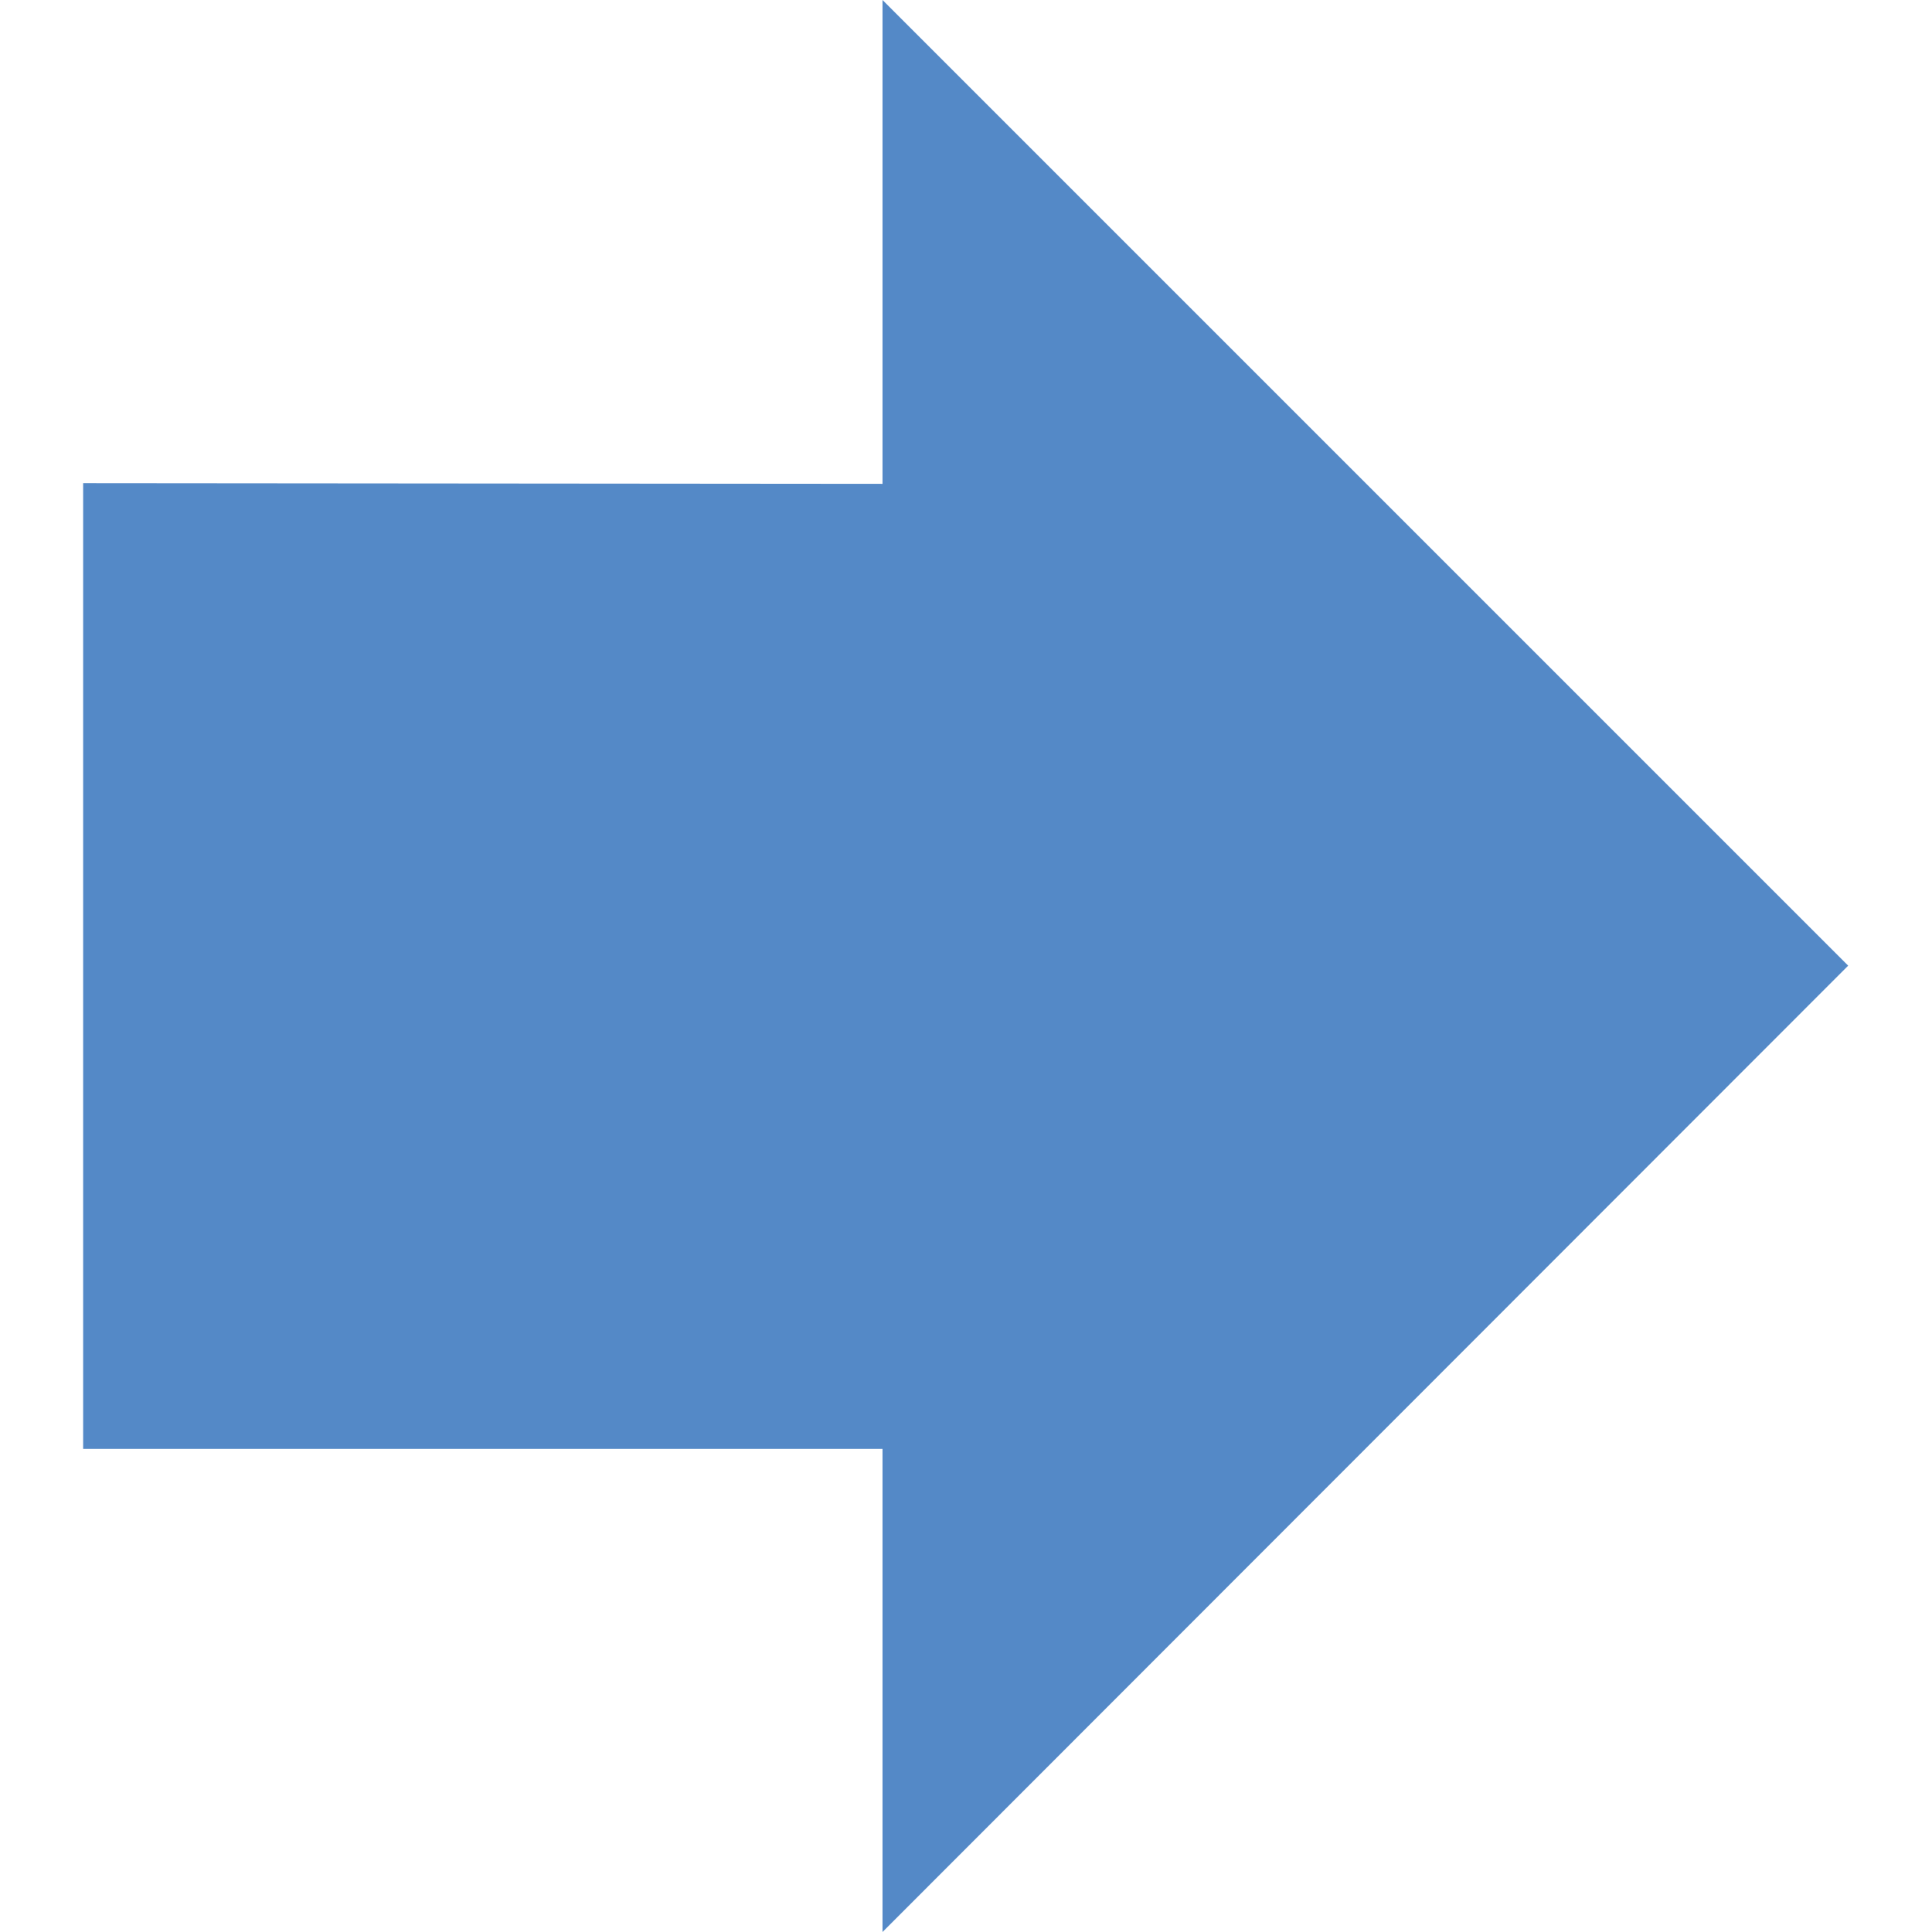 <?xml version="1.0" encoding="utf-8"?>
<!-- Generator: Adobe Illustrator 19.0.0, SVG Export Plug-In . SVG Version: 6.00 Build 0)  -->
<svg version="1.1" id="Layer_1" xmlns="http://www.w3.org/2000/svg" xmlns:xlink="http://www.w3.org/1999/xlink" x="0px" y="0px"
	 viewBox="0 0 283.5 283.5" style="enable-background:new 0 0 283.5 283.5;" xml:space="preserve">
<style type="text/css">
	.st0{fill:#5489C7;}
</style>
<polygon id="XMLID_72_" class="st0" points="129.5,71 129.5,0 271.2,141.7 129.5,283.5 129.5,212.6 12.2,212.6 12.2,70.9 "/>
</svg>
